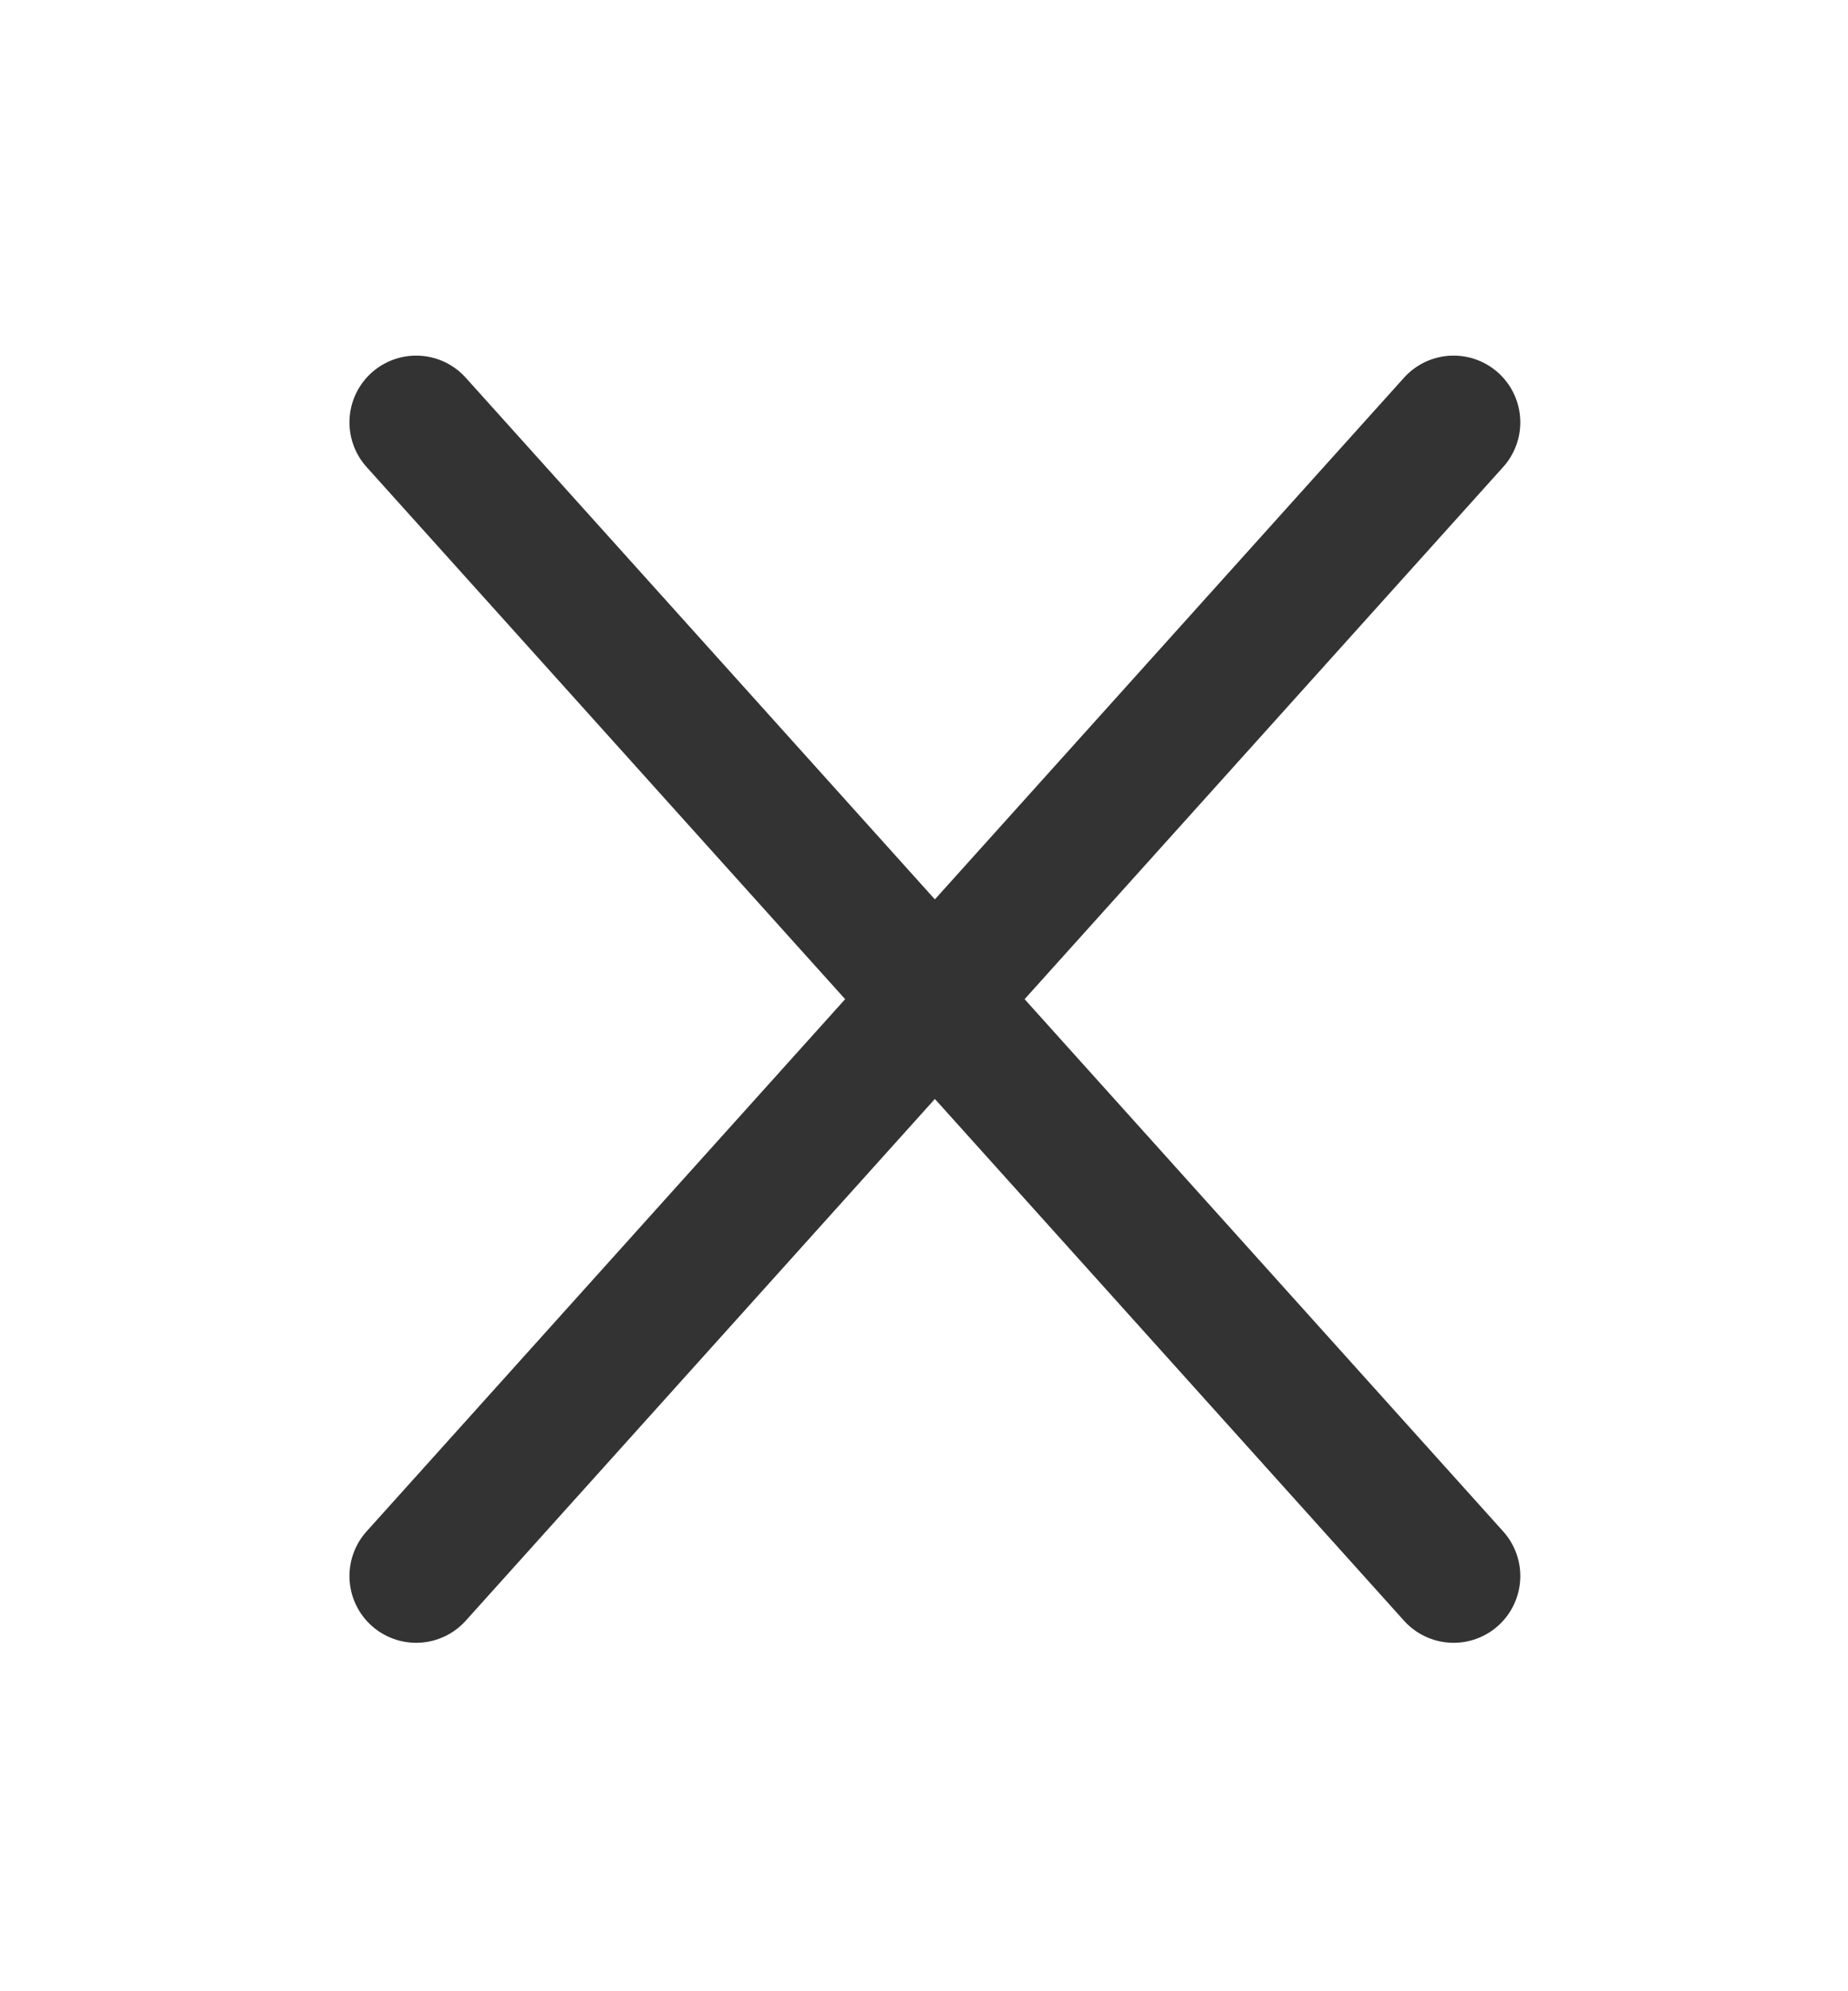 <svg width="26" height="28" viewBox="0 0 26 28" fill="none" xmlns="http://www.w3.org/2000/svg">
<path d="M5.855 5.939L13.153 14.05M13.153 14.05L20.451 22.162M13.153 14.05L20.451 5.939M13.153 14.05L5.855 22.162" stroke="#333333" stroke-width="1.877" stroke-linecap="round" stroke-linejoin="round"/>
</svg>
